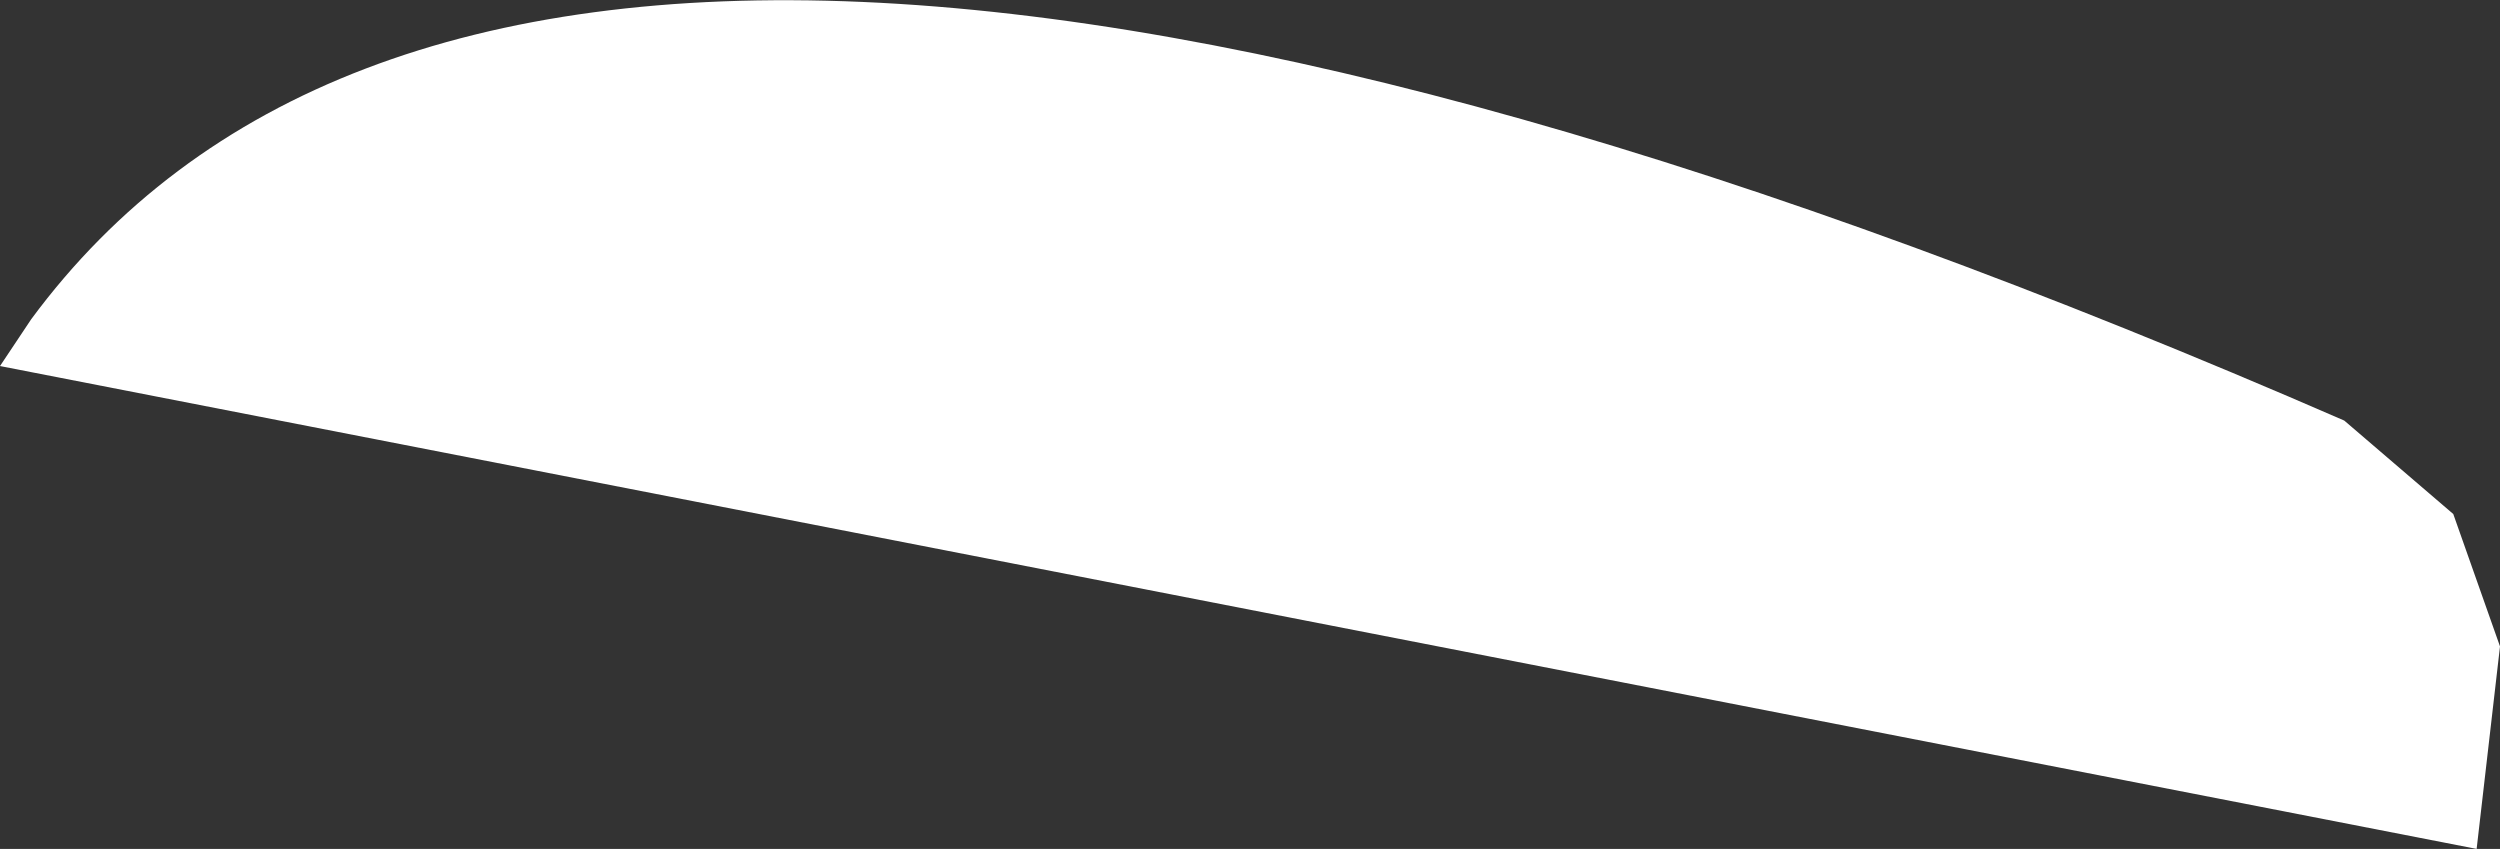 <?xml version="1.0" encoding="UTF-8" standalone="no"?>
<svg xmlns:ffdec="https://www.free-decompiler.com/flash" xmlns:xlink="http://www.w3.org/1999/xlink" ffdec:objectType="shape" height="5.45px" width="16.05px" xmlns="http://www.w3.org/2000/svg">
  <rect width="100%" height="100%" fill="#333333" stroke="none"/>
  <g transform="matrix(1.0, 0.0, 0.0, 1.0, -4.35, 6.6)">
    <path d="M20.25 -1.15 L4.35 -4.25 4.55 -4.55 Q7.8 -8.95 19.4 -3.9 L20.1 -3.3 20.4 -2.45 20.25 -1.15" fill="#ffffff" fill-rule="evenodd" stroke="none"/>
  </g>
</svg>

